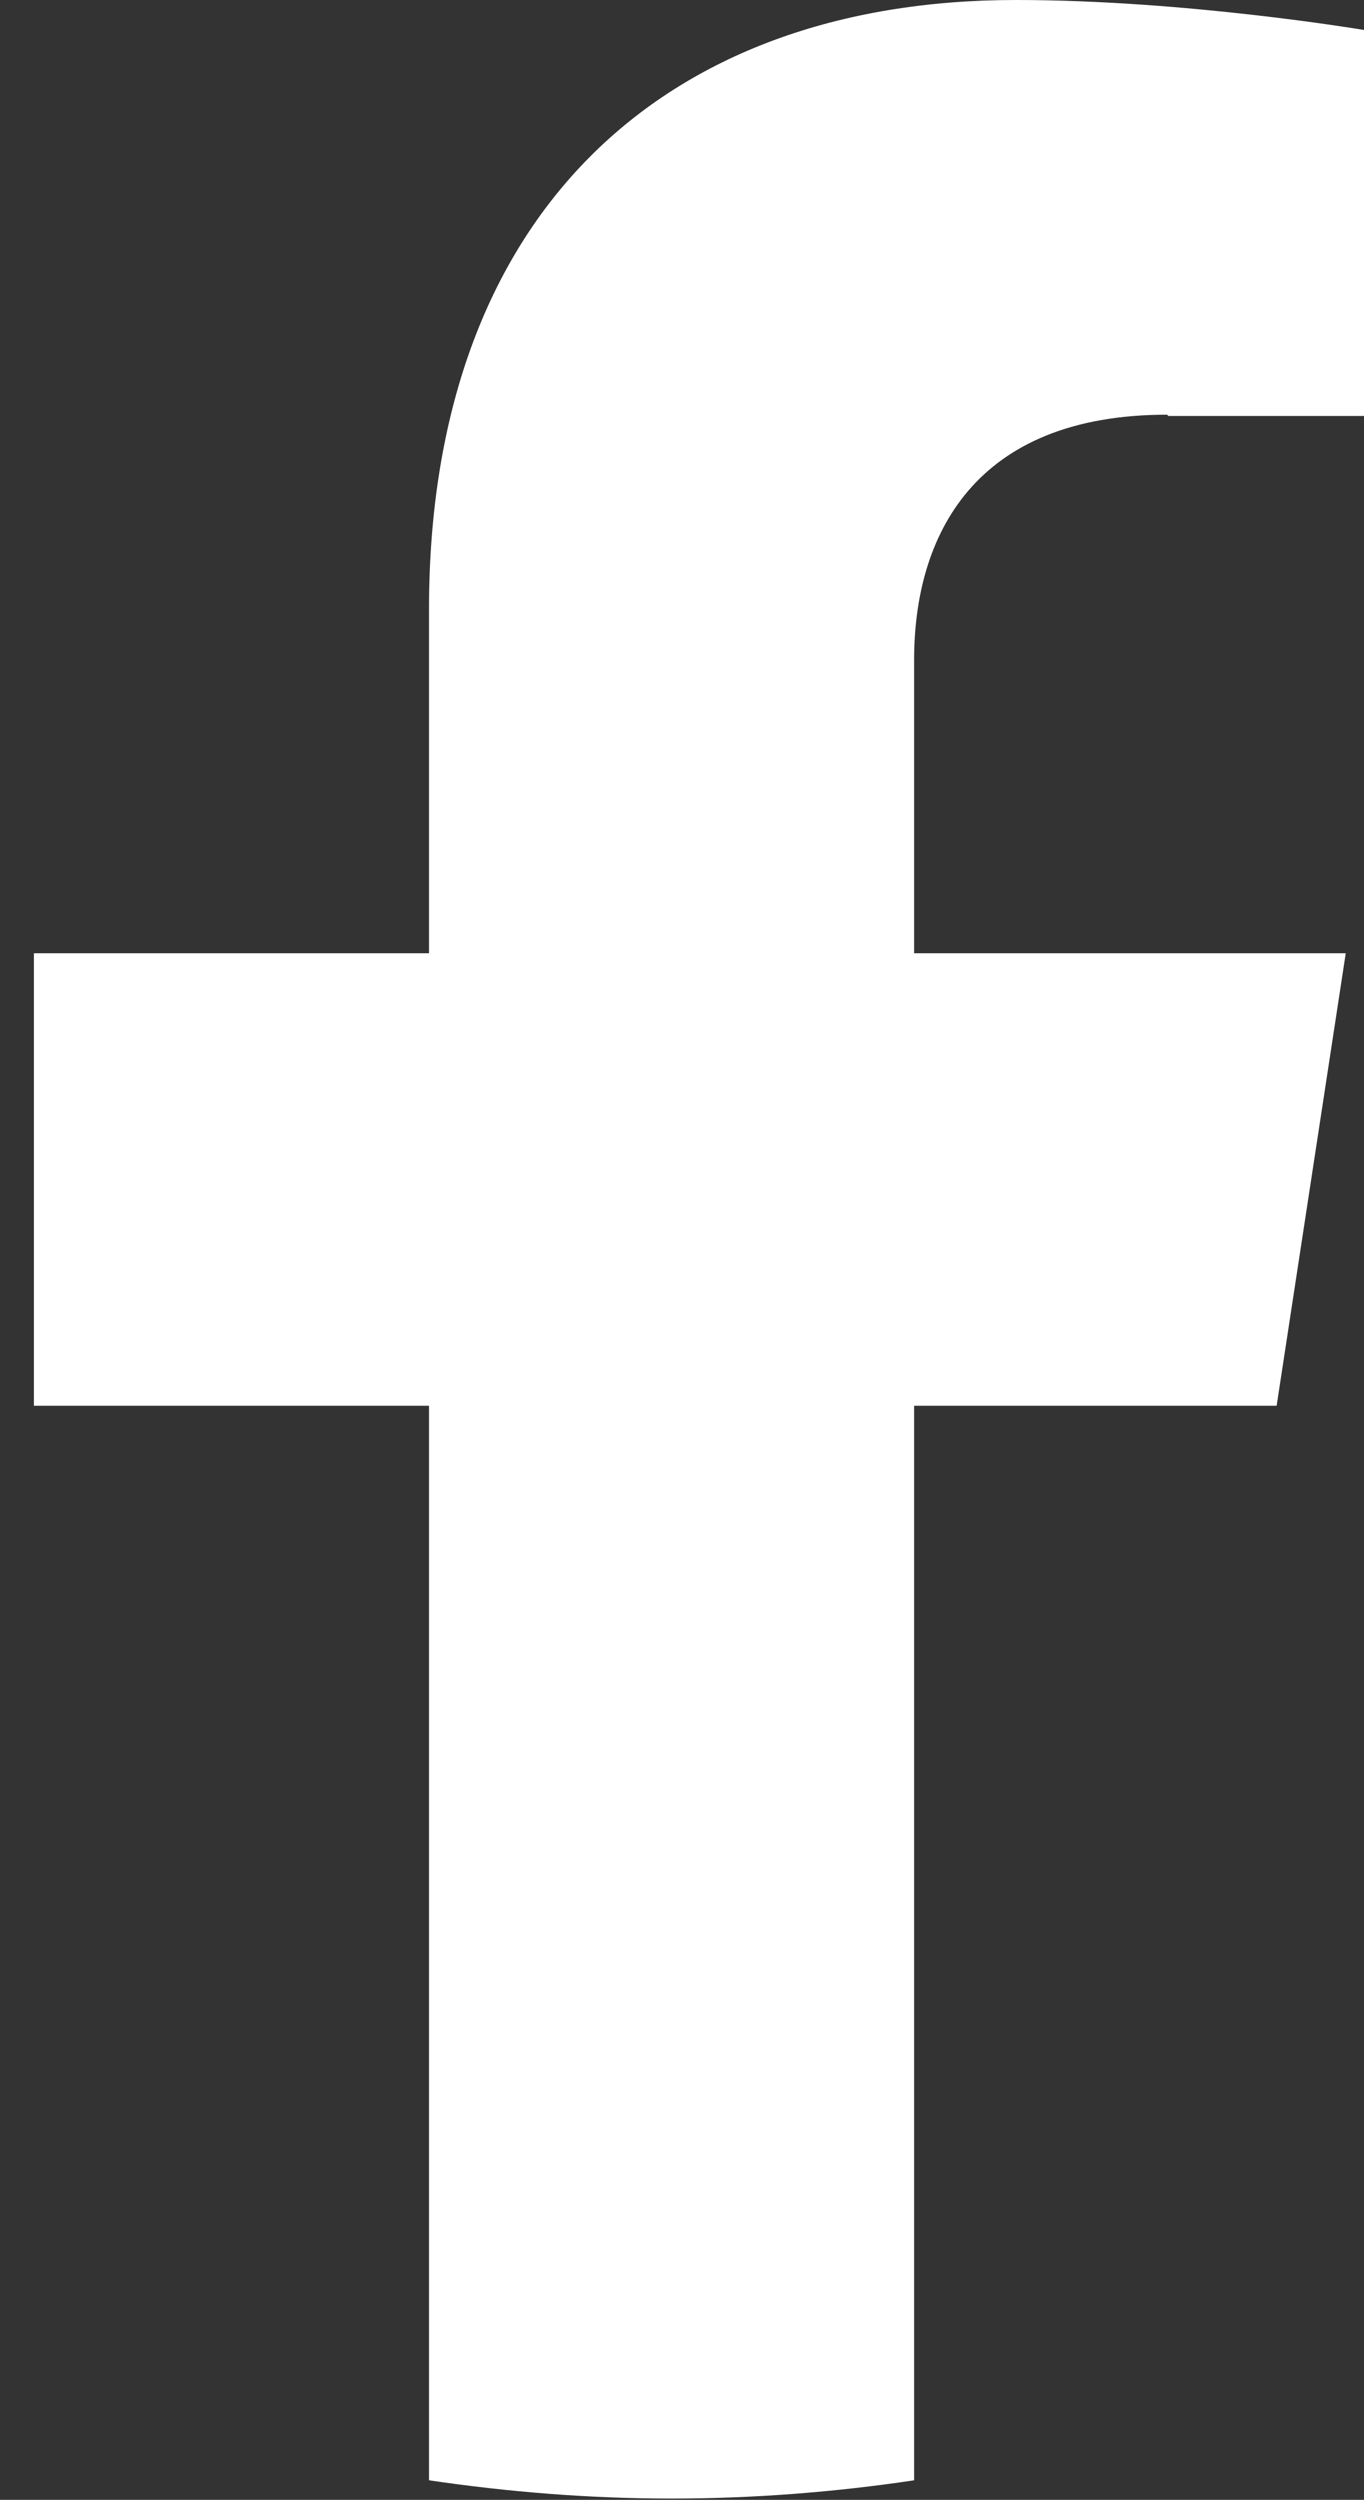 <?xml version="1.0" encoding="UTF-8"?>
<svg id="uuid-dcf4330b-d0dd-419f-a433-76e2c4959326" data-name="Layer 1" xmlns="http://www.w3.org/2000/svg" viewBox="0 0 10.46 19.17">
  <rect x="0" y="0" width="10.46" height="19.17" fill="#333333" stroke="none"/>
  <path d="M8.96,3.19h1.5V.23s-1.36-.23-2.67-.23C5.07,0,3.29,1.66,3.29,4.67v2.64H.26v3.47h3.03v8.24c.61.09,1.23.14,1.86.14s1.26-.05,1.86-.14v-8.24h2.78l.53-3.47h-3.31v-2.25c0-.95.46-1.88,1.94-1.88Z" fill="#fff" fill-rule="evenodd" stroke-width="0"/>
</svg>
